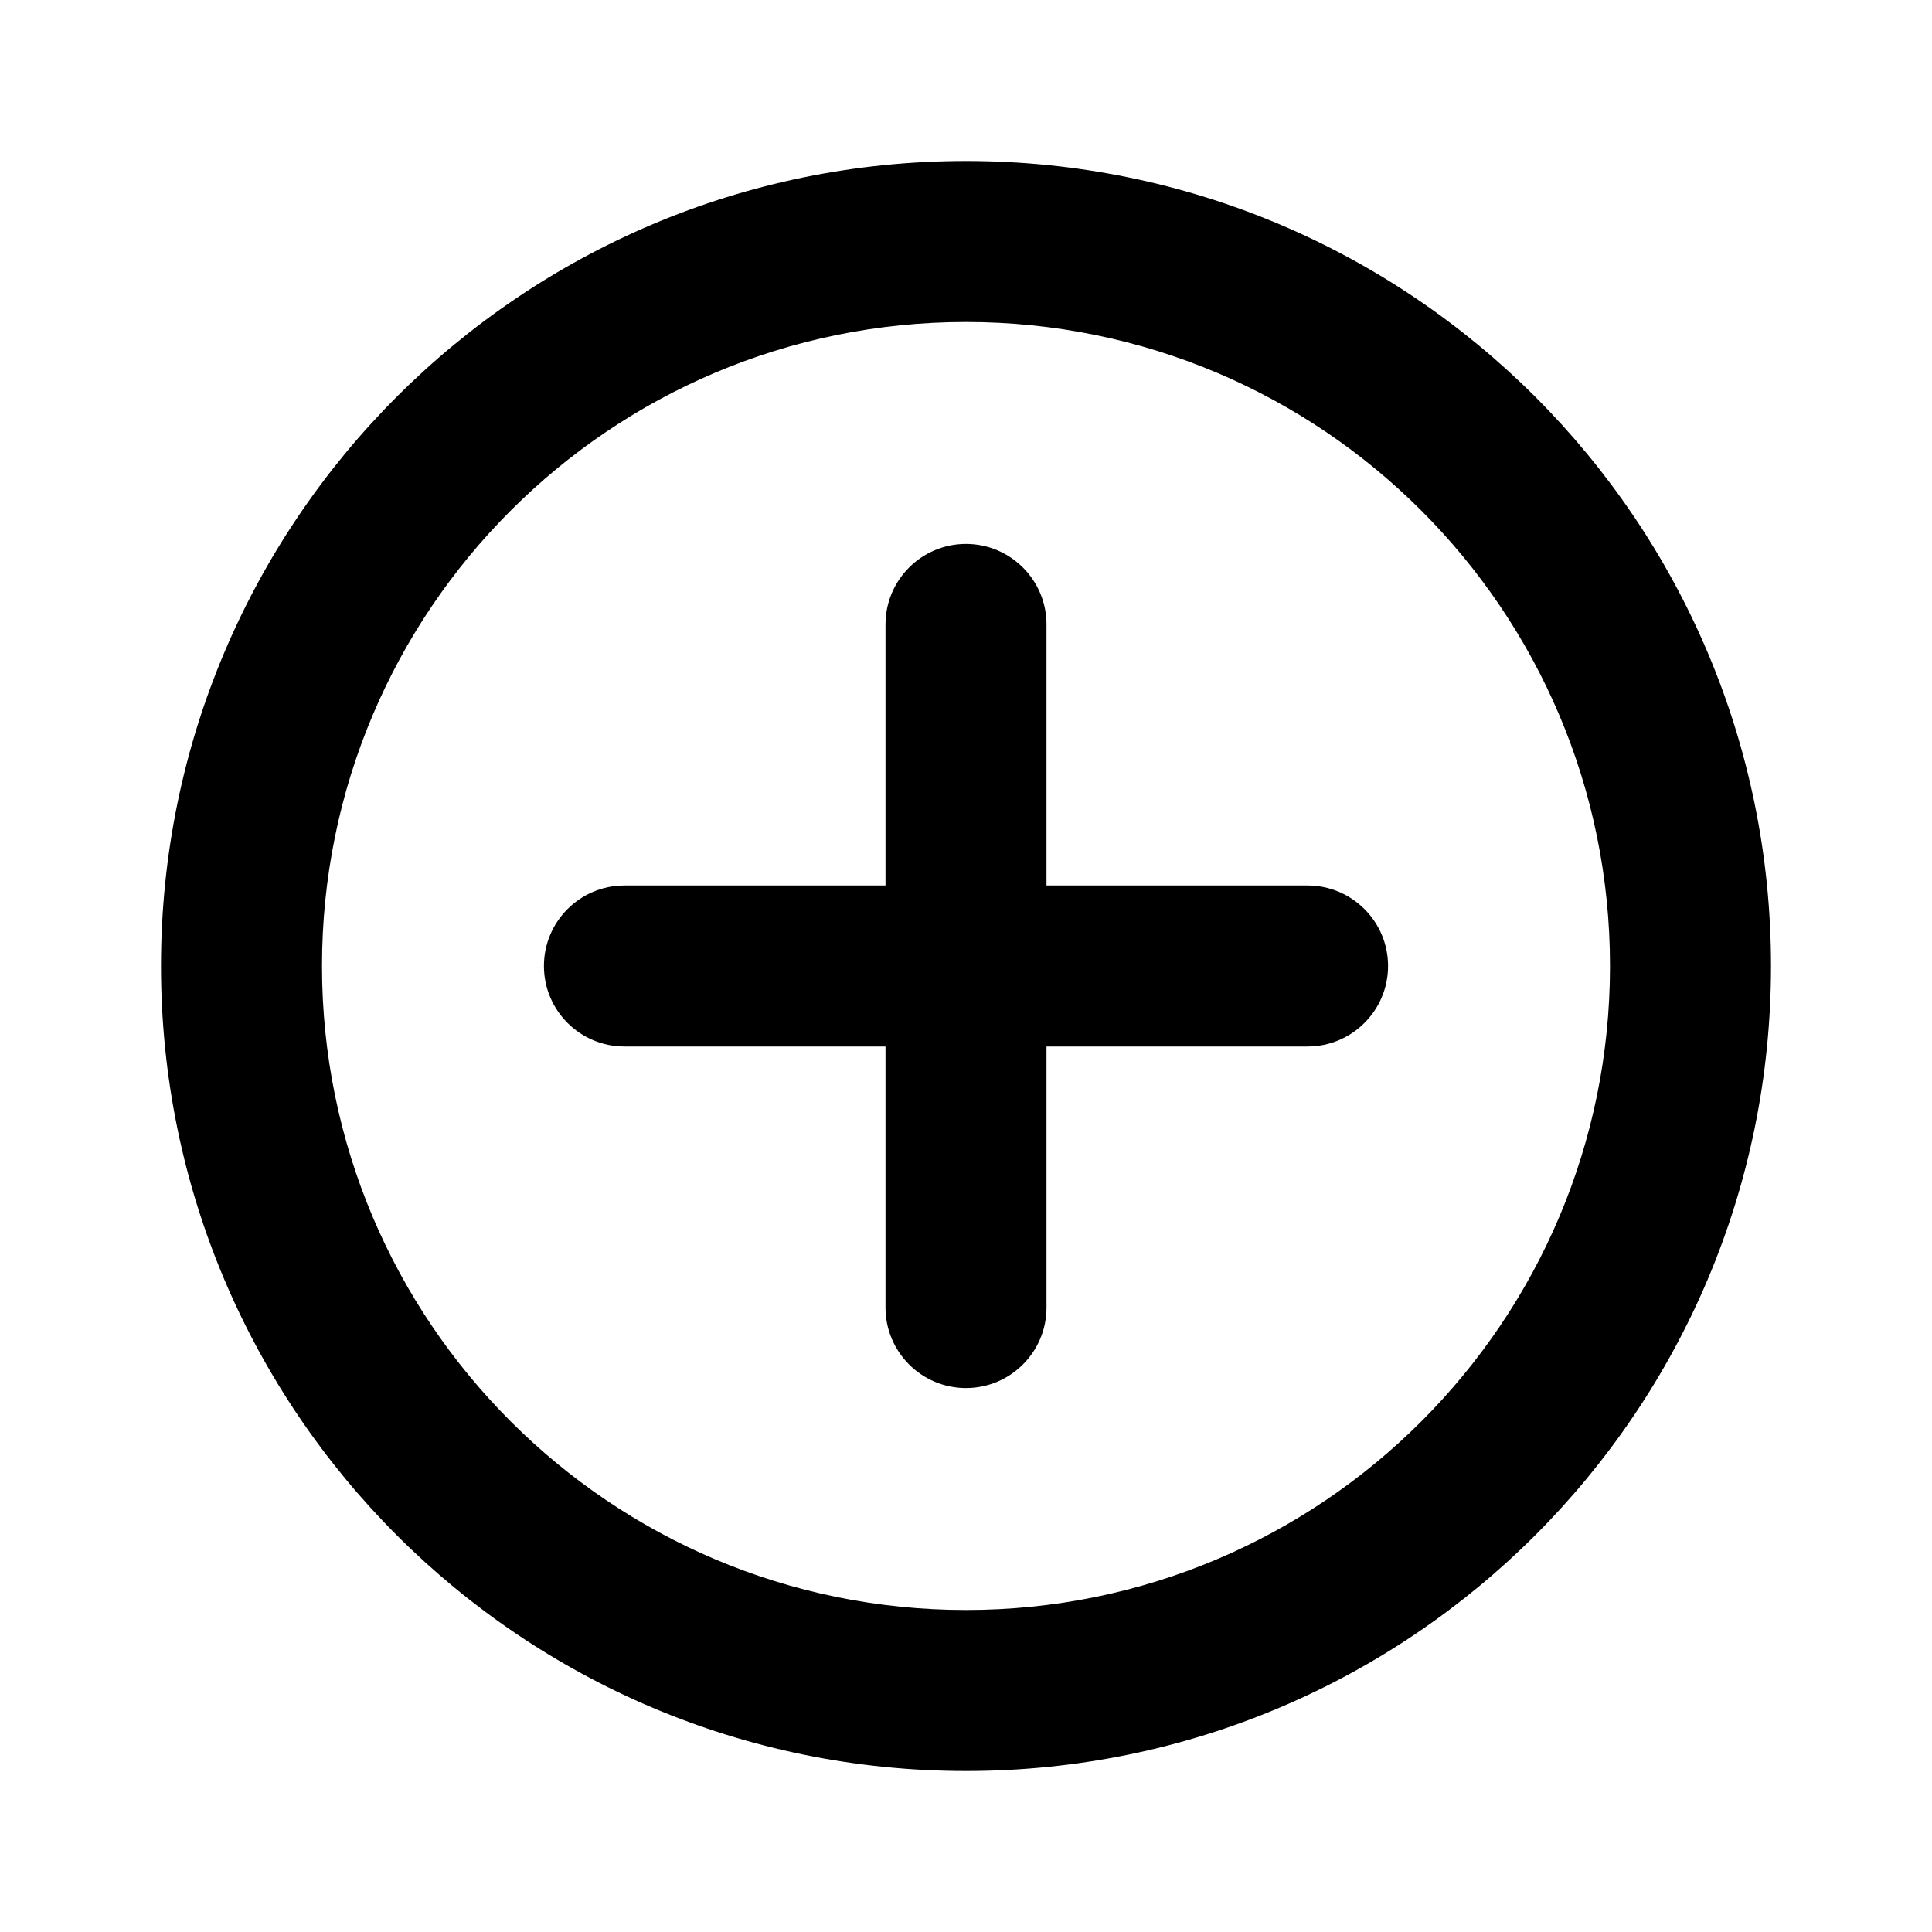 <svg width="24" height="24" viewBox="0 0 24 24" fill="none" xmlns="http://www.w3.org/2000/svg">
<path fill-rule="evenodd" clip-rule="evenodd" d="M12 20C16.418 20 20 16.418 20 12C20 7.582 16.418 4 12 4C7.582 4 4 7.582 4 12C4 16.418 7.582 20 12 20ZM12 22C17.523 22 22 17.523 22 12C22 6.477 17.523 2 12 2C6.477 2 2 6.477 2 12C2 17.523 6.477 22 12 22Z" fill="black"/>
<path fill-rule="evenodd" clip-rule="evenodd" d="M12 6.757C12.552 6.757 13 7.205 13 7.757V16.243C13 16.795 12.552 17.243 12 17.243C11.448 17.243 11 16.795 11 16.243V7.757C11 7.205 11.448 6.757 12 6.757Z" fill="black"/>
<path fill-rule="evenodd" clip-rule="evenodd" d="M17.243 12C17.243 12.552 16.795 13 16.243 13H7.757C7.205 13 6.757 12.552 6.757 12C6.757 11.448 7.205 11 7.757 11H16.243C16.795 11 17.243 11.448 17.243 12Z" fill="black"/>
</svg>
